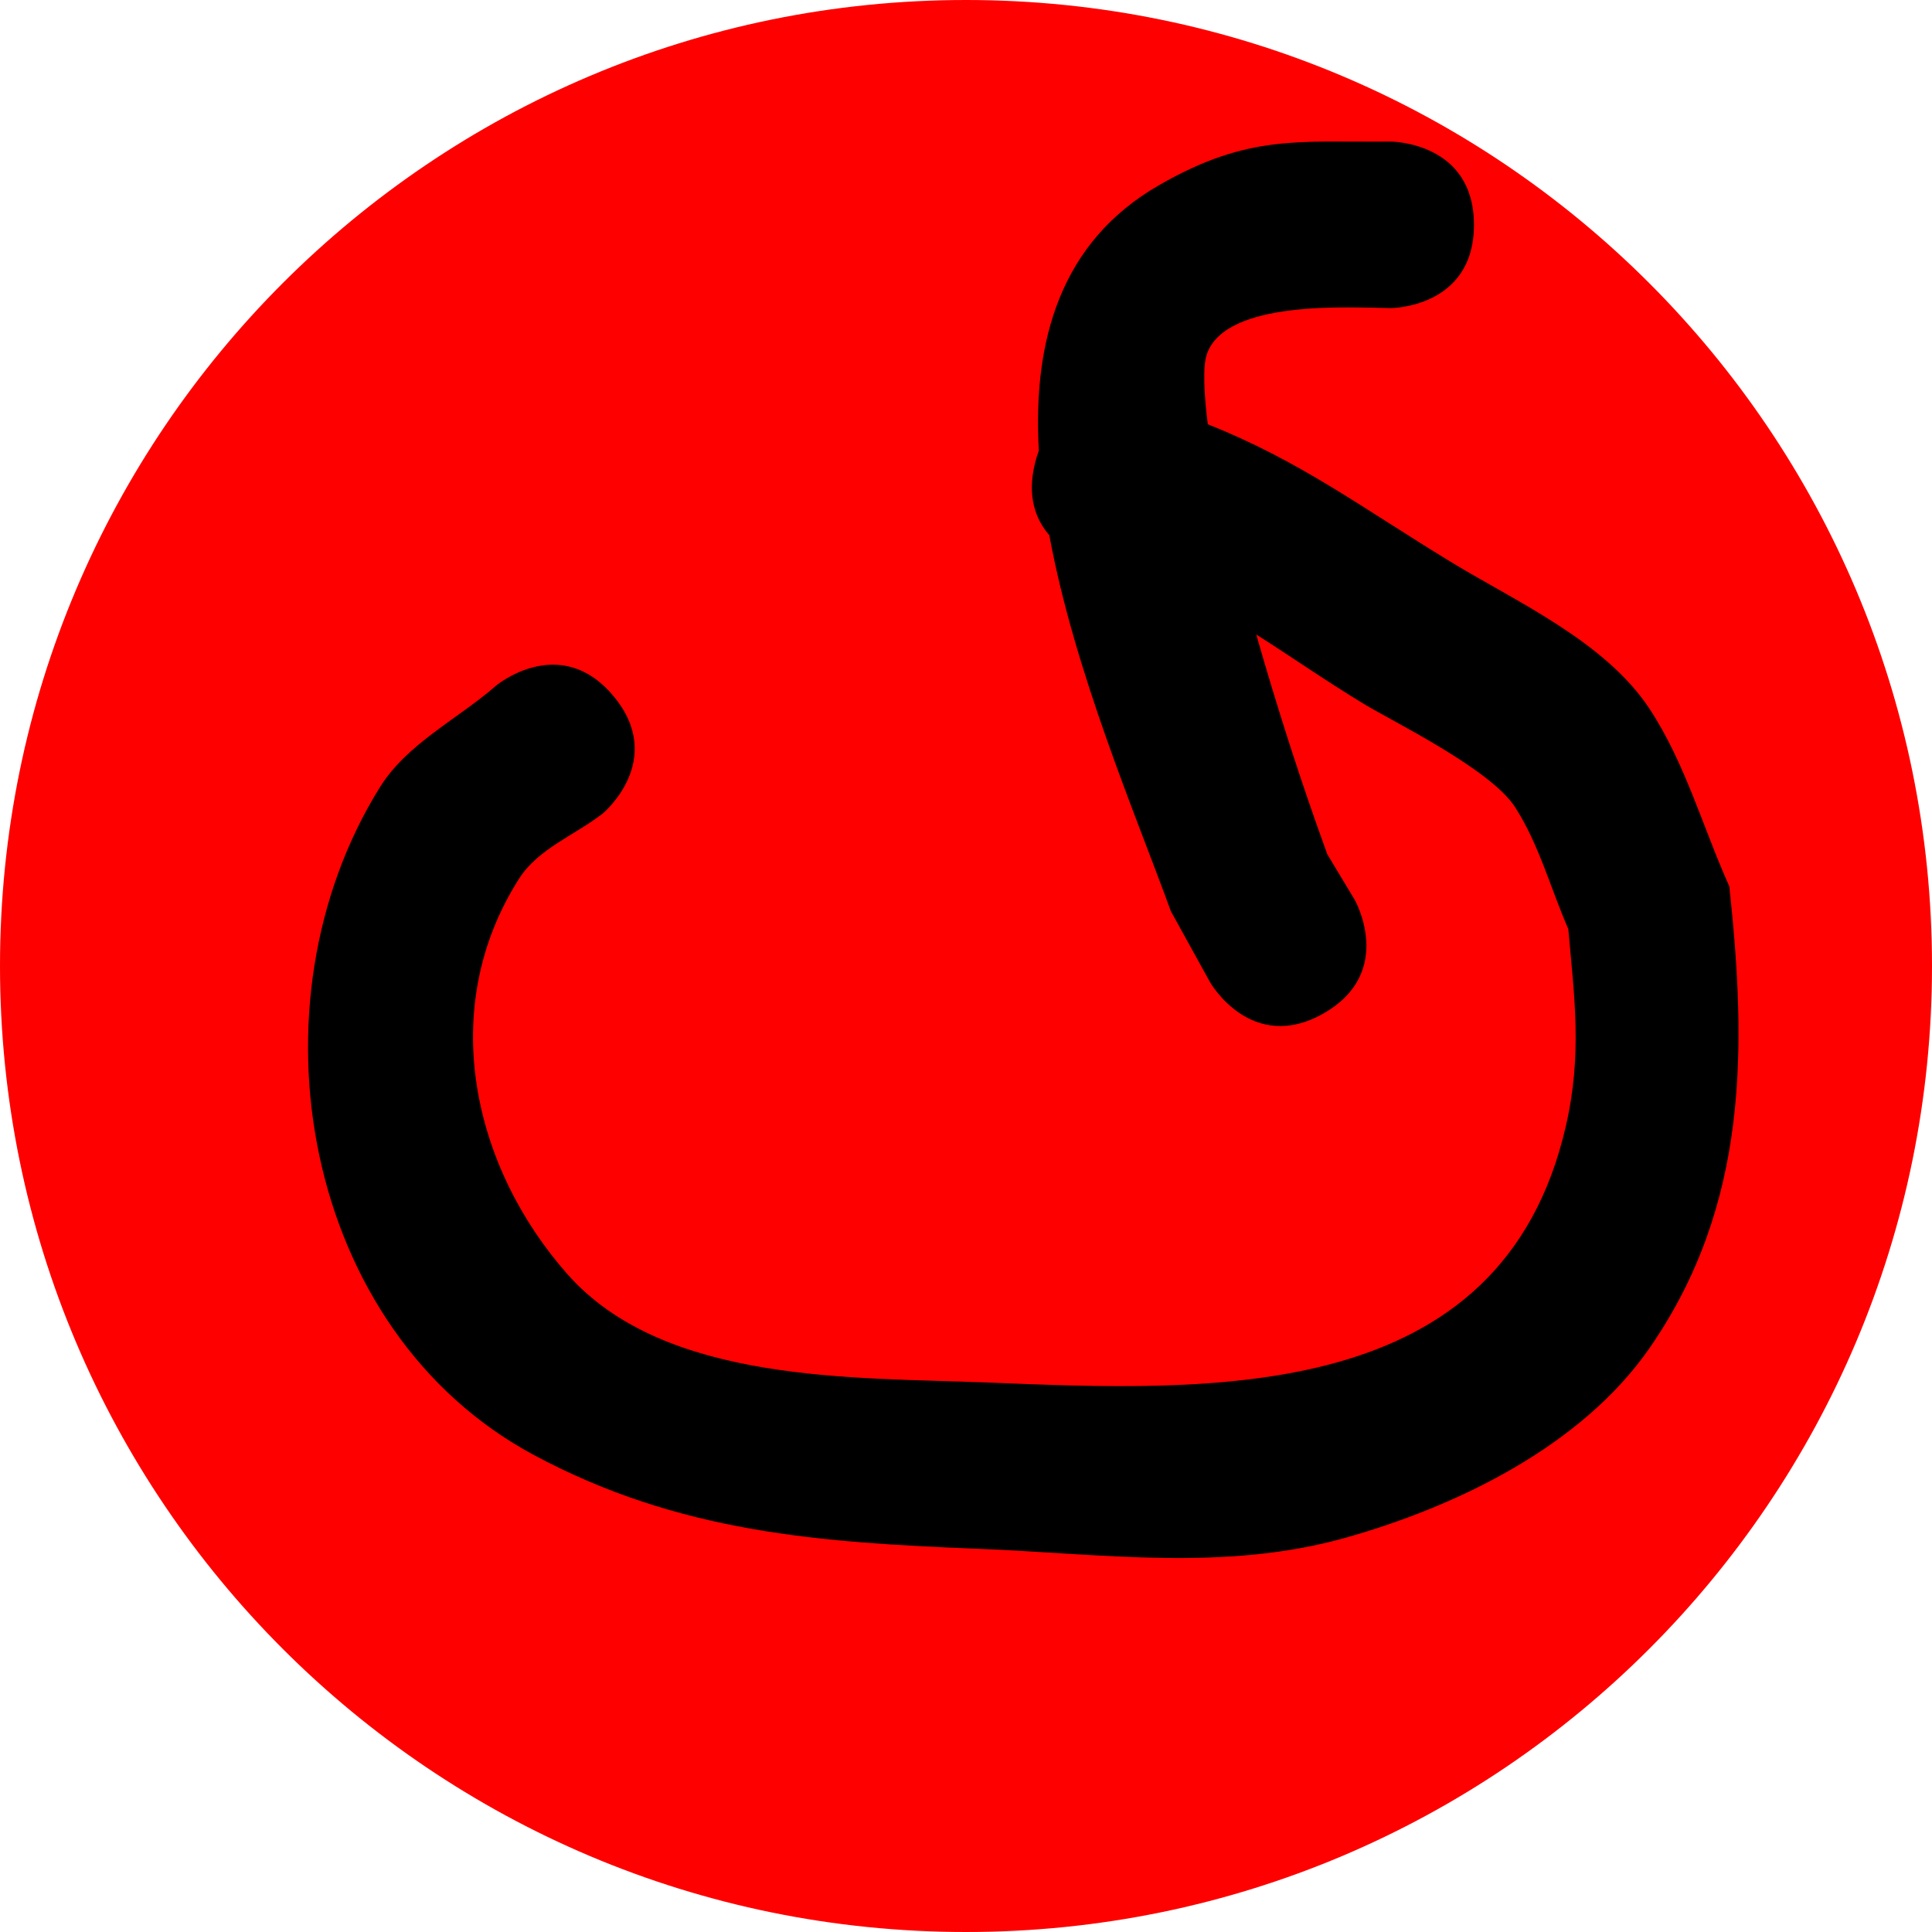 <svg version="1.1" xmlns="http://www.w3.org/2000/svg" xmlns:xlink="http://www.w3.org/1999/xlink" width="58" height="58" viewBox="0,0,58,58"><g transform="translate(-391.25,-195)"><g data-paper-data="{&quot;isPaintingLayer&quot;:true}" fill-rule="nonzero" stroke="none" stroke-linecap="butt" stroke-linejoin="miter" stroke-miterlimit="10" stroke-dasharray="" stroke-dashoffset="0" style="mix-blend-mode: normal"><path d="M391.25,224c0,-16.016 12.984,-29 29,-29c16.016,0 29,12.984 29,29c0,16.016 -12.984,29 -29,29c-16.016,0 -29,-12.984 -29,-29z" fill="#ff0000" stroke-width="0"/><path d="M430.99,225.421c-2.171,1.24 -3.411,-0.93 -3.411,-0.93l-1.179,-2.136c-1.04,-2.867 -2.889,-7.163 -3.649,-11.288c-0.406,-0.467 -0.68,-1.162 -0.427,-2.173c0.032,-0.13 0.07,-0.25 0.112,-0.363c-0.186,-3.306 0.651,-6.266 3.596,-7.964c2.694,-1.554 4.213,-1.29 6.968,-1.317c0,0 2.5,0 2.5,2.5c0,2.5 -2.5,2.5 -2.5,2.5c-1.238,-0.016 -4.931,-0.259 -5.515,1.37c-0.136,0.38 -0.086,1.239 0.024,2.117c2.764,1.097 4.63,2.507 7.292,4.129c1.954,1.191 4.634,2.387 5.967,4.409c1.073,1.628 1.599,3.557 2.398,5.335c0.524,4.874 0.575,9.558 -2.382,13.842c-2.053,2.976 -5.828,4.782 -9.148,5.715c-3.632,1.02 -7.318,0.477 -10.983,0.331c-4.78,-0.191 -9.007,-0.473 -13.379,-2.819c-6.951,-3.729 -8.675,-13.546 -4.615,-20.052c0.818,-1.31 2.326,-2.032 3.489,-3.048c0,0 1.921,-1.6 3.521,0.32c1.6,1.921 -0.32,3.521 -0.32,3.521c-0.837,0.651 -1.941,1.058 -2.511,1.952c-2.5,3.918 -1.381,8.681 1.448,11.881c2.913,3.295 8.623,3.092 12.558,3.249c6.77,0.271 15.481,0.702 17.412,-7.686c0.5,-2.171 0.257,-3.864 0.076,-5.925c-0.534,-1.222 -0.879,-2.545 -1.602,-3.665c-0.735,-1.139 -3.682,-2.574 -4.533,-3.091c-1.219,-0.741 -2.221,-1.447 -3.233,-2.085c0.637,2.227 1.348,4.442 2.133,6.596l0.821,1.364c0,0 1.24,2.171 -0.93,3.411z" fill="#000000" stroke-width="0.5"/></g></g></svg>